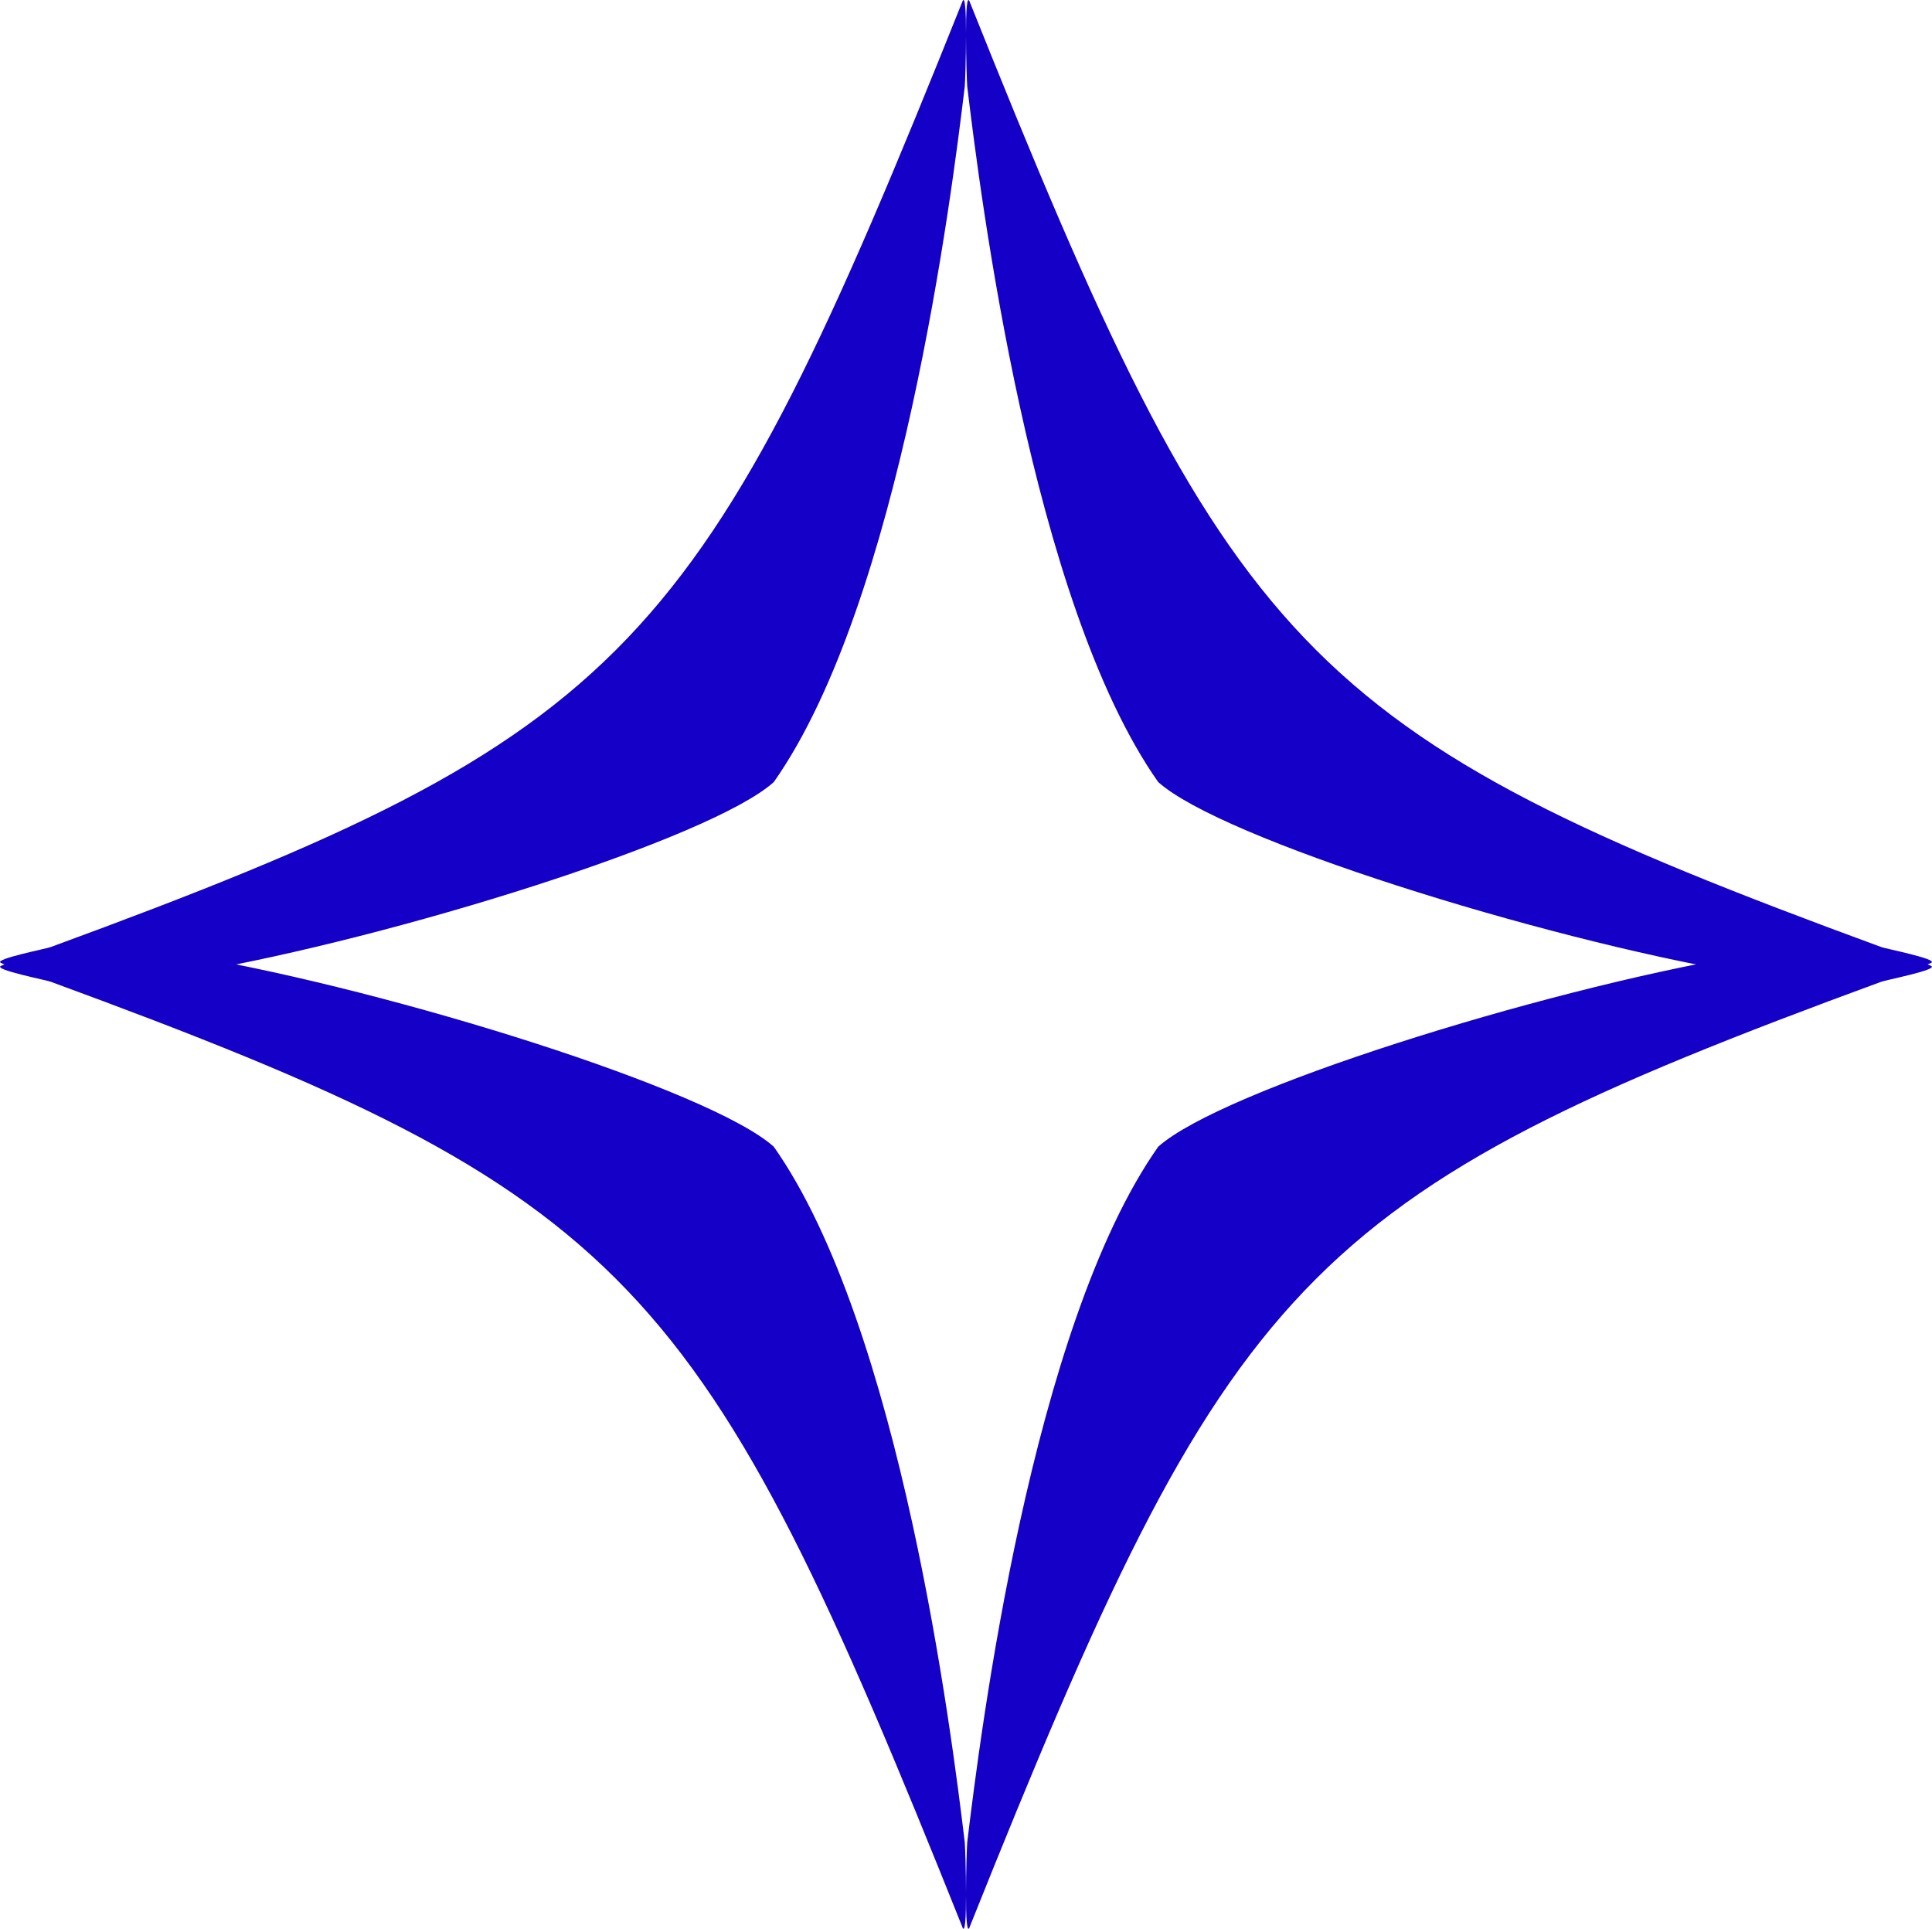 <?xml version="1.0" encoding="UTF-8"?>
<svg id="Layer_1" data-name="Layer 1" xmlns="http://www.w3.org/2000/svg" viewBox="0 0 211.03 210.67">
  <defs>
    <style>
      .cls-1 {
        fill: #1400c6;
      }
    </style>
  </defs>
  <path class="cls-1" d="M105.94.25c-.67-1.95-.37,8.27-.29,9.2,1.42,11.79,7,56.29,20.86,75.97,6.9,6.2,41.49,17.02,63.57,20.82,7.47,1.32,14.88,1.67,20.85-1.07.9-.41-5.11-1.57-5.47-1.74C141.89,80.1,134.36,71.3,105.94.25h0Z"/>
  <path class="cls-1" d="M105.09.25c.67-1.95.37,8.27.29,9.2-1.42,11.79-7,56.29-20.86,75.97-6.9,6.2-41.49,17.02-63.57,20.82-7.47,1.32-14.88,1.67-20.85-1.07-.9-.41,5.11-1.57,5.47-1.74C69.13,80.1,76.66,71.3,105.09.25h0Z"/>
  <path class="cls-1" d="M105.09,210.42c.67,1.95.37-8.27.29-9.2-1.42-11.79-7-56.29-20.86-75.97-6.9-6.2-41.49-17.02-63.57-20.82-7.47-1.32-14.88-1.67-20.85,1.07-.9.41,5.11,1.57,5.47,1.74,63.57,23.33,71.1,32.14,99.53,103.19h0Z"/>
  <path class="cls-1" d="M105.94,210.42c-.67,1.95-.37-8.27-.29-9.2,1.42-11.79,7-56.29,20.86-75.97,6.9-6.2,41.49-17.02,63.57-20.82,7.47-1.32,14.88-1.67,20.85,1.07.9.41-5.11,1.57-5.47,1.74-63.57,23.33-71.1,32.14-99.53,103.19h0Z"/>
</svg>
